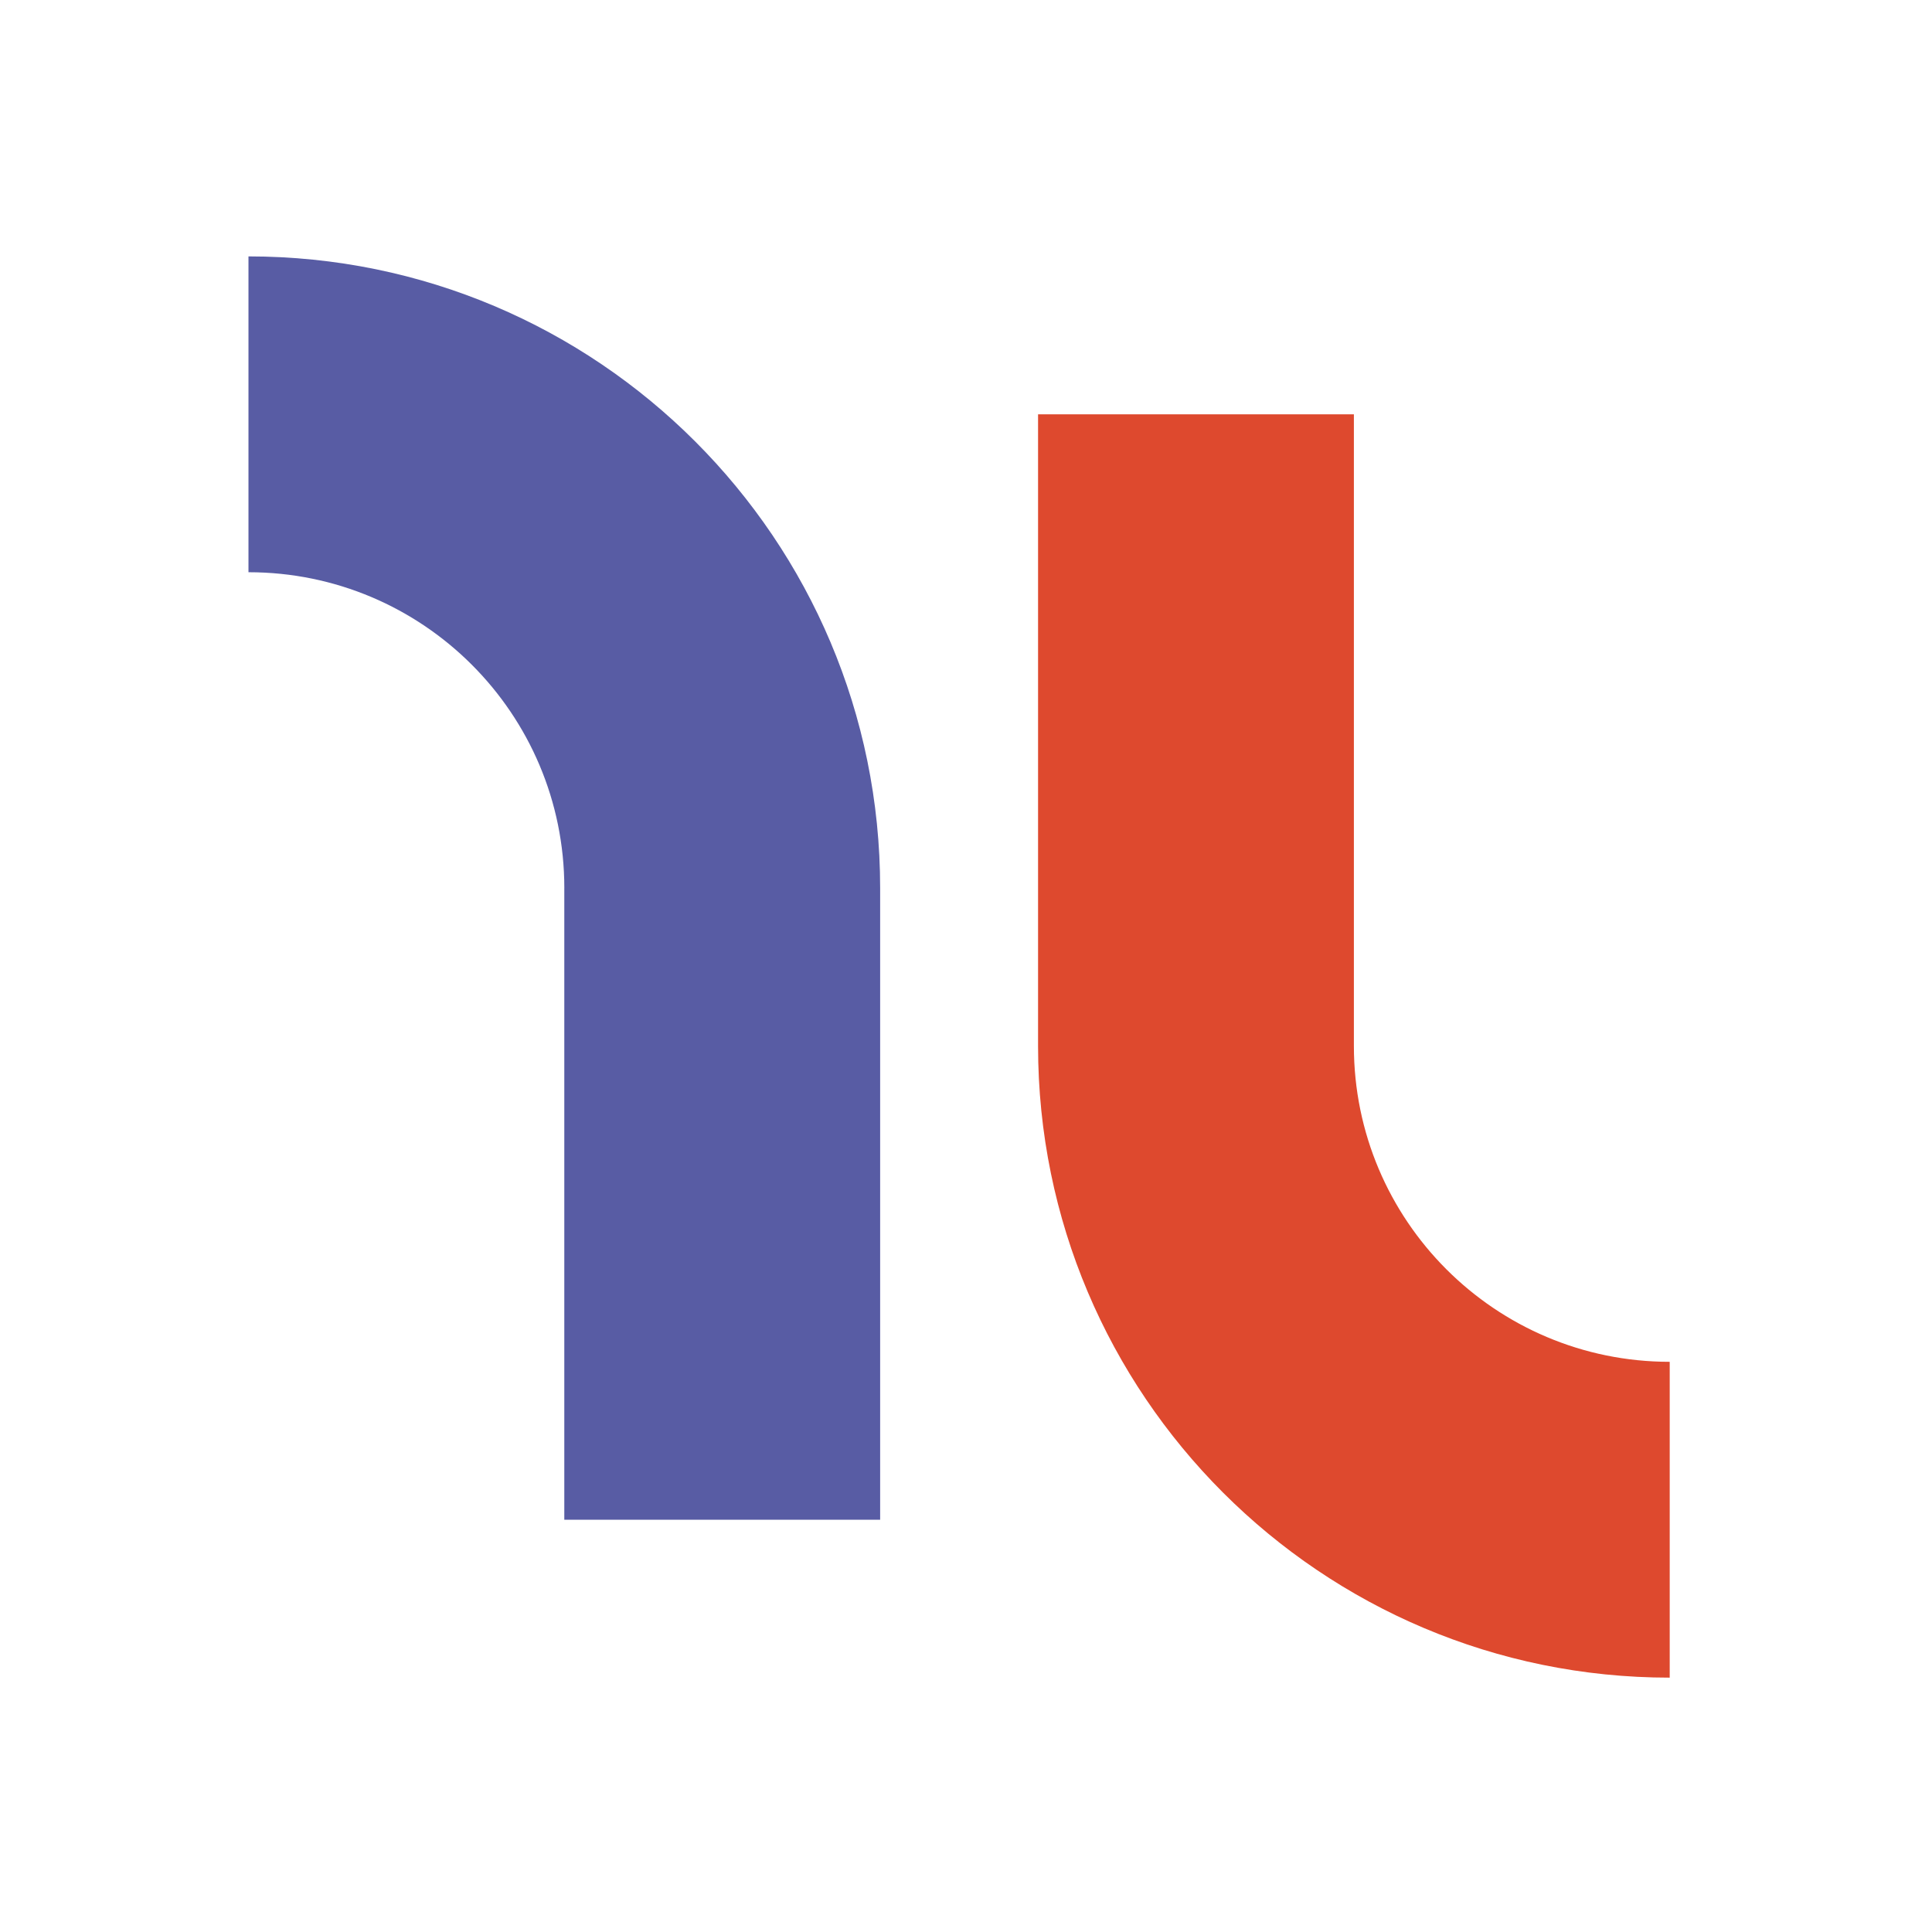 <svg width="87" height="87" viewBox="0 0 87 87" fill="none" xmlns="http://www.w3.org/2000/svg">
<path fill-rule="evenodd" clip-rule="evenodd" d="M75.189 61.324L75.189 61.324L75.189 75.546L75.189 75.546C59.48 75.546 46.745 62.811 46.745 47.102L46.745 47.102L46.745 18.657L60.967 18.657L60.967 47.102L60.967 47.102C60.967 54.956 67.335 61.324 75.189 61.324Z" fill="#DE492E"/>
<path fill-rule="evenodd" clip-rule="evenodd" d="M11.189 25.768H11.189V11.546H11.189C26.899 11.546 39.634 24.281 39.634 39.99L39.634 39.99V68.435H25.411V39.99L25.412 39.99C25.412 32.136 19.044 25.768 11.189 25.768Z" fill="#585CA4"/>
</svg>

